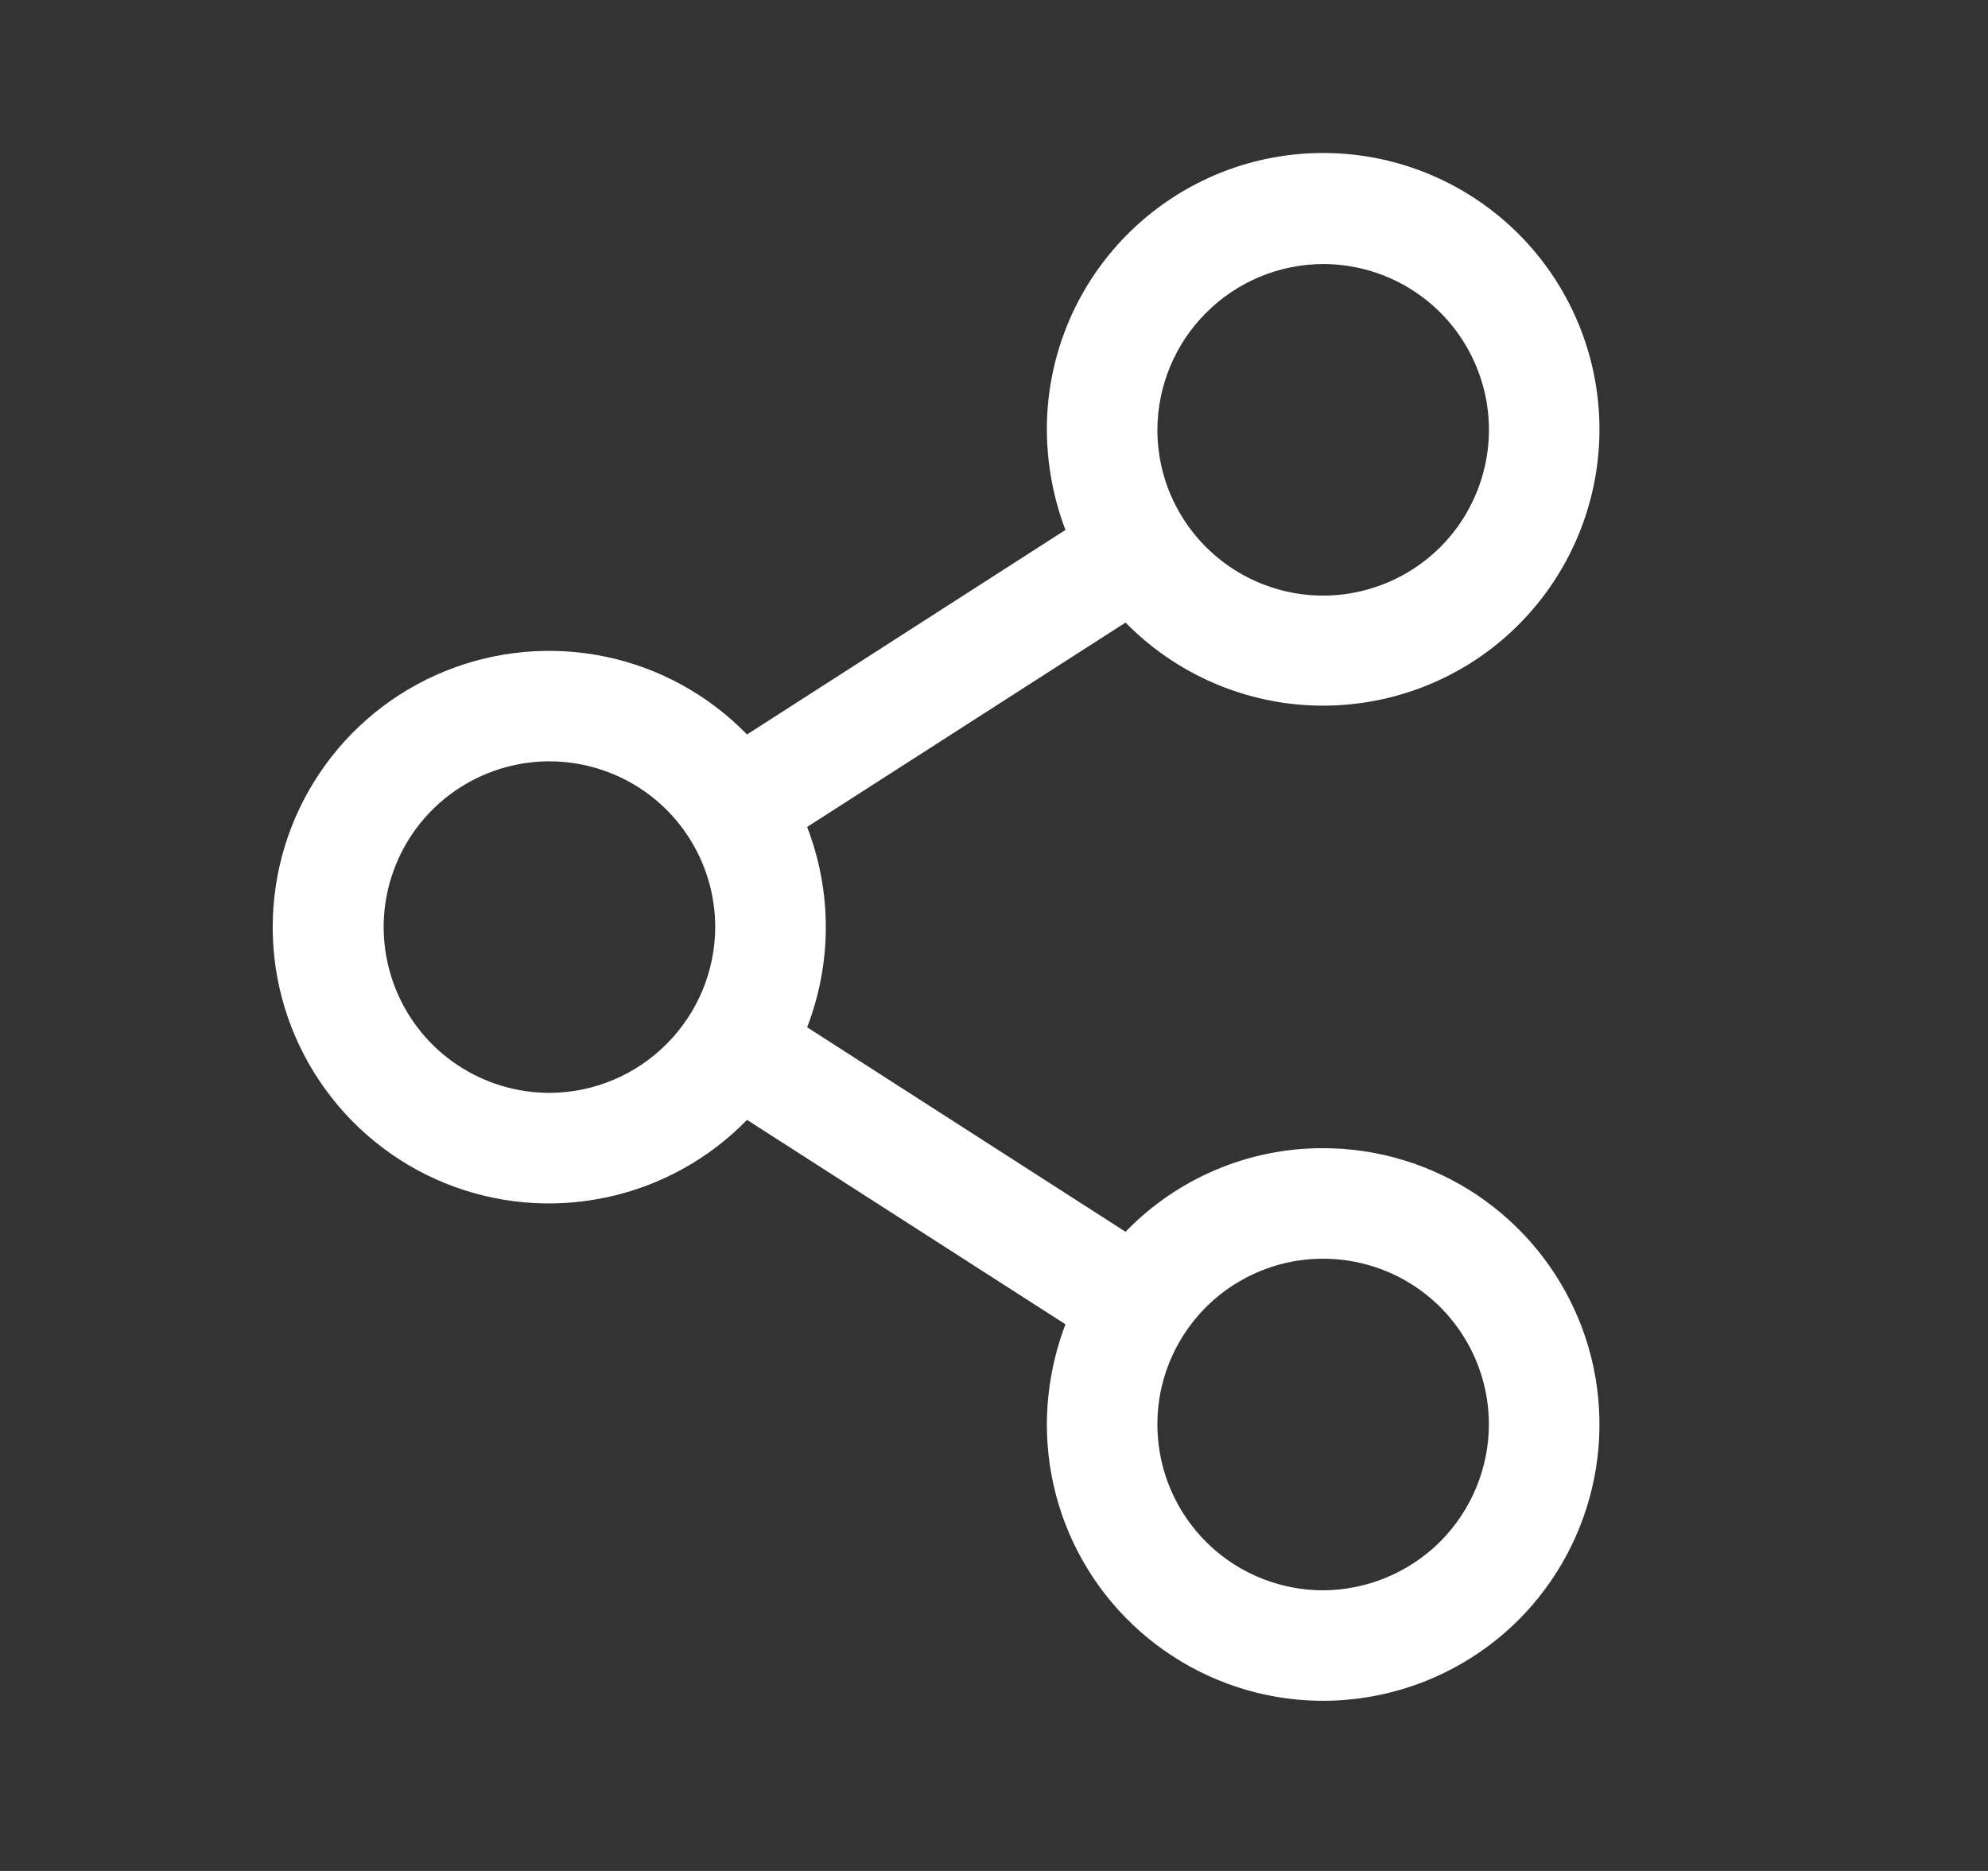 <svg xmlns="http://www.w3.org/2000/svg" width="17" height="16" viewBox="0 0 17 16" fill="none">
  <rect x="0" y="0" width="17" height="16" fill="#333333" stroke="none"/>
  <path d="M11.315 9.819C10.999 9.818 10.688 9.881 10.397 10.004C10.107 10.127 9.844 10.307 9.625 10.534L6.902 8.785C7.115 8.234 7.115 7.623 6.902 7.072L9.625 5.324C10.008 5.715 10.516 5.962 11.06 6.021C11.605 6.08 12.154 5.947 12.612 5.647C13.07 5.346 13.409 4.895 13.571 4.372C13.734 3.849 13.709 3.285 13.502 2.778C13.295 2.271 12.918 1.851 12.435 1.591C11.953 1.331 11.395 1.247 10.857 1.353C10.32 1.459 9.836 1.749 9.488 2.173C9.141 2.596 8.951 3.127 8.952 3.675C8.953 3.968 9.007 4.258 9.111 4.532L6.388 6.281C6.06 5.944 5.639 5.712 5.179 5.616C4.719 5.52 4.241 5.563 3.805 5.74C3.37 5.917 2.997 6.219 2.735 6.609C2.472 6.999 2.332 7.459 2.332 7.929C2.332 8.399 2.472 8.858 2.735 9.248C2.997 9.638 3.37 9.941 3.805 10.118C4.241 10.295 4.719 10.338 5.179 10.241C5.639 10.145 6.06 9.914 6.388 9.577L9.111 11.325C9.007 11.599 8.953 11.889 8.952 12.182C8.952 12.649 9.09 13.106 9.35 13.495C9.61 13.883 9.979 14.186 10.411 14.365C10.842 14.544 11.317 14.591 11.776 14.499C12.234 14.408 12.655 14.183 12.986 13.853C13.316 13.522 13.541 13.101 13.632 12.643C13.723 12.184 13.677 11.709 13.498 11.278C13.319 10.846 13.016 10.477 12.627 10.217C12.239 9.958 11.782 9.819 11.315 9.819ZM11.315 2.258C11.595 2.258 11.869 2.341 12.102 2.497C12.335 2.652 12.517 2.874 12.624 3.133C12.732 3.392 12.76 3.677 12.705 3.952C12.65 4.227 12.515 4.48 12.317 4.678C12.119 4.876 11.866 5.011 11.591 5.066C11.316 5.121 11.031 5.093 10.772 4.985C10.513 4.878 10.292 4.696 10.136 4.463C9.98 4.23 9.897 3.956 9.897 3.675C9.899 3.3 10.048 2.94 10.314 2.675C10.579 2.409 10.939 2.259 11.315 2.258ZM4.699 9.346C4.418 9.346 4.144 9.263 3.911 9.107C3.678 8.952 3.496 8.73 3.389 8.471C3.282 8.212 3.253 7.927 3.308 7.652C3.363 7.377 3.498 7.124 3.696 6.926C3.894 6.728 4.147 6.593 4.422 6.538C4.697 6.483 4.982 6.512 5.241 6.619C5.5 6.726 5.722 6.908 5.877 7.141C6.033 7.374 6.116 7.648 6.116 7.929C6.115 8.304 5.965 8.664 5.699 8.929C5.434 9.195 5.074 9.345 4.699 9.346ZM11.315 13.6C11.034 13.6 10.76 13.516 10.527 13.361C10.294 13.205 10.112 12.983 10.005 12.724C9.898 12.465 9.87 12.18 9.924 11.905C9.979 11.63 10.114 11.378 10.312 11.179C10.511 10.981 10.763 10.846 11.038 10.791C11.313 10.737 11.598 10.765 11.857 10.872C12.116 10.979 12.338 11.161 12.493 11.394C12.649 11.627 12.732 11.901 12.732 12.182C12.731 12.557 12.581 12.917 12.316 13.183C12.05 13.448 11.69 13.598 11.315 13.6Z" fill="white"/>
</svg>